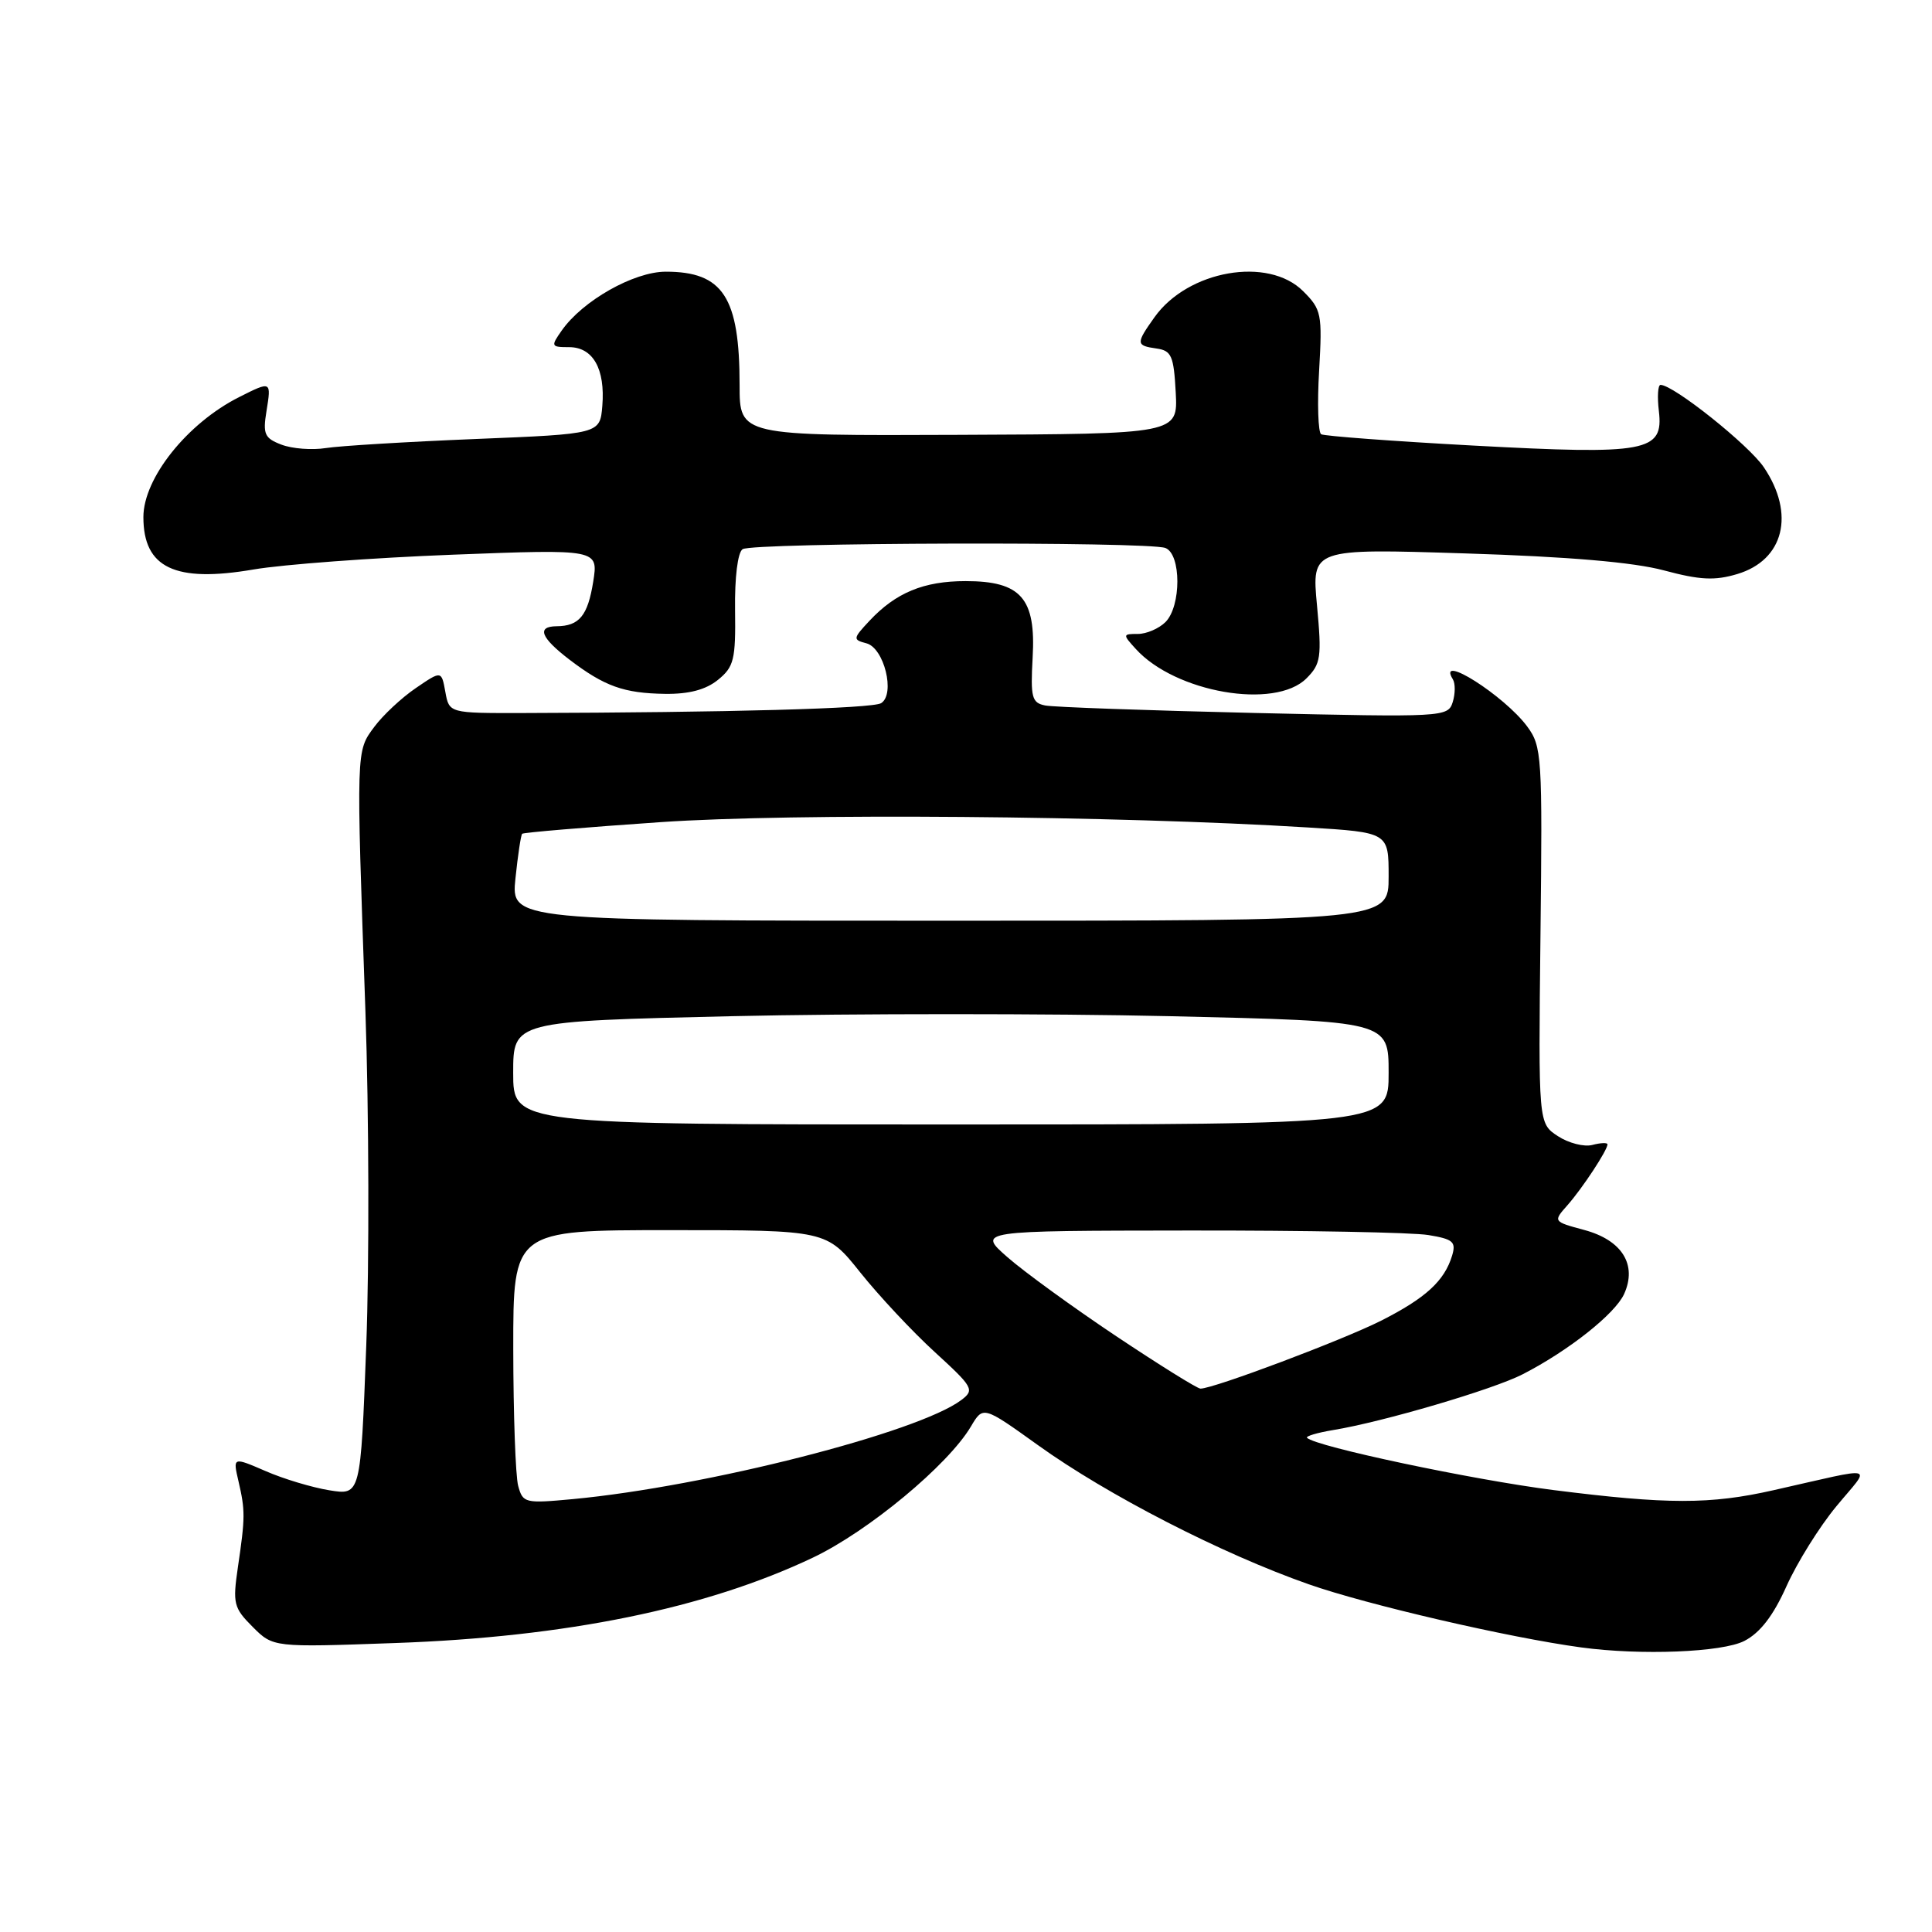 <?xml version="1.0" encoding="UTF-8" standalone="no"?>
<!DOCTYPE svg PUBLIC "-//W3C//DTD SVG 1.1//EN" "http://www.w3.org/Graphics/SVG/1.1/DTD/svg11.dtd" >
<svg xmlns="http://www.w3.org/2000/svg" xmlns:xlink="http://www.w3.org/1999/xlink" version="1.1" viewBox="0 0 256 256">
 <g >
 <path fill="currentColor"
d=" M 231.14 217.43 C 233.23 216.35 234.97 214.09 236.72 210.18 C 238.12 207.06 241.09 202.29 243.33 199.59 C 247.95 194.00 249.08 194.29 235.00 197.46 C 226.61 199.36 220.96 199.35 205.84 197.44 C 195.14 196.08 174.34 191.68 173.19 190.52 C 172.97 190.31 174.53 189.84 176.65 189.49 C 183.25 188.41 197.89 184.10 201.78 182.09 C 207.85 178.97 213.99 174.11 215.20 171.47 C 216.96 167.59 214.94 164.33 209.93 162.98 C 205.78 161.86 205.78 161.86 207.71 159.68 C 209.70 157.42 213.00 152.40 213.00 151.63 C 213.00 151.39 212.10 151.42 211.00 151.71 C 209.90 152.00 207.84 151.47 206.42 150.54 C 203.84 148.85 203.84 148.85 204.12 123.94 C 204.39 100.17 204.31 98.90 202.36 96.26 C 199.33 92.17 190.30 86.44 192.51 90.01 C 192.85 90.56 192.84 91.93 192.49 93.04 C 191.86 95.02 191.32 95.05 166.17 94.47 C 152.05 94.14 139.60 93.70 138.50 93.48 C 136.72 93.13 136.54 92.43 136.83 87.13 C 137.28 79.27 135.28 77.00 127.95 77.00 C 122.39 77.00 118.70 78.53 115.20 82.27 C 113.01 84.61 112.99 84.77 114.80 85.24 C 117.15 85.85 118.66 91.96 116.76 93.17 C 115.63 93.89 96.47 94.41 69.26 94.48 C 59.52 94.50 59.52 94.50 59.01 91.68 C 58.50 88.85 58.50 88.85 55.09 91.18 C 53.22 92.45 50.74 94.77 49.59 96.32 C 47.17 99.59 47.19 99.05 48.42 134.00 C 48.89 147.47 48.94 167.42 48.53 178.32 C 47.78 198.14 47.78 198.14 43.64 197.47 C 41.36 197.10 37.55 195.96 35.18 194.92 C 30.85 193.05 30.85 193.05 31.60 196.27 C 32.50 200.16 32.50 201.04 31.52 207.68 C 30.82 212.47 30.96 213.05 33.48 215.57 C 36.20 218.29 36.20 218.29 52.35 217.71 C 75.07 216.91 93.56 213.12 107.72 206.39 C 115.06 202.90 125.63 194.12 128.65 189.02 C 130.27 186.28 130.27 186.28 137.55 191.50 C 146.74 198.10 161.88 205.88 173.40 209.92 C 181.07 212.62 199.91 216.99 209.50 218.29 C 217.42 219.37 228.22 218.94 231.14 217.43 Z  M 95.14 90.08 C 97.25 88.37 97.49 87.40 97.40 80.83 C 97.34 76.51 97.75 73.20 98.40 72.77 C 99.72 71.88 152.15 71.74 154.42 72.61 C 156.53 73.42 156.54 80.32 154.43 82.43 C 153.56 83.29 151.92 84.00 150.77 84.00 C 148.76 84.00 148.75 84.07 150.48 85.97 C 155.72 91.77 168.94 94.06 173.11 89.89 C 175.02 87.98 175.15 87.10 174.51 80.23 C 173.80 72.68 173.80 72.68 194.15 73.33 C 207.81 73.76 216.47 74.50 220.48 75.58 C 225.26 76.86 227.21 76.96 230.21 76.06 C 236.38 74.21 237.90 68.11 233.72 61.92 C 231.73 58.96 221.75 51.00 220.03 51.00 C 219.68 51.00 219.58 52.57 219.81 54.48 C 220.44 59.87 218.26 60.28 195.22 59.04 C 184.53 58.46 175.46 57.78 175.06 57.54 C 174.66 57.29 174.53 53.50 174.79 49.12 C 175.22 41.60 175.11 41.01 172.67 38.58 C 168.04 33.95 157.41 35.81 152.98 42.03 C 150.49 45.53 150.50 45.79 153.25 46.18 C 155.23 46.46 155.53 47.16 155.79 52.00 C 156.08 57.50 156.08 57.50 127.04 57.62 C 98.00 57.74 98.00 57.74 98.00 51.02 C 98.00 39.37 95.80 36.00 88.22 36.00 C 83.99 36.00 77.20 39.84 74.43 43.80 C 72.96 45.89 73.01 46.00 75.41 46.00 C 78.58 46.00 80.21 48.89 79.81 53.79 C 79.50 57.50 79.50 57.50 63.00 58.17 C 53.92 58.54 45.01 59.08 43.18 59.37 C 41.35 59.66 38.71 59.46 37.30 58.92 C 35.06 58.07 34.81 57.53 35.31 54.48 C 35.96 50.47 35.95 50.47 31.70 52.61 C 24.81 56.08 19.00 63.36 19.00 68.52 C 19.00 75.25 23.19 77.24 33.59 75.46 C 37.50 74.79 49.38 73.91 59.99 73.50 C 79.29 72.76 79.29 72.76 78.60 77.10 C 77.88 81.59 76.75 82.96 73.75 82.98 C 71.07 83.01 71.65 84.49 75.45 87.40 C 80.11 90.95 82.66 91.86 88.14 91.94 C 91.30 91.98 93.53 91.39 95.14 90.08 Z  M 68.66 196.88 C 68.31 195.57 68.02 187.41 68.01 178.75 C 68.00 163.00 68.00 163.00 88.76 163.00 C 109.52 163.00 109.52 163.00 114.01 168.63 C 116.48 171.72 120.92 176.47 123.88 179.17 C 128.96 183.82 129.16 184.17 127.38 185.51 C 121.67 189.82 93.58 196.98 75.90 198.64 C 69.56 199.23 69.28 199.17 68.66 196.88 Z  M 147.90 177.05 C 142.18 173.23 135.70 168.52 133.50 166.59 C 129.50 163.08 129.50 163.08 157.50 163.05 C 172.90 163.03 187.20 163.30 189.27 163.65 C 192.55 164.19 192.96 164.55 192.41 166.38 C 191.39 169.74 188.90 172.01 183.00 175.00 C 177.90 177.57 160.81 184.00 159.07 184.00 C 158.65 184.00 153.63 180.87 147.90 177.05 Z  M 68.00 142.16 C 68.00 135.32 68.00 135.32 97.00 134.65 C 112.95 134.29 139.05 134.29 155.00 134.65 C 184.00 135.32 184.00 135.32 184.00 142.16 C 184.00 149.00 184.00 149.00 126.00 149.00 C 68.00 149.00 68.00 149.00 68.00 142.16 Z  M 68.30 116.39 C 68.62 113.31 69.02 110.65 69.19 110.48 C 69.36 110.31 77.60 109.62 87.50 108.94 C 105.10 107.73 148.05 108.08 173.25 109.64 C 184.00 110.30 184.00 110.30 184.00 116.15 C 184.00 122.00 184.00 122.00 125.86 122.00 C 67.72 122.00 67.72 122.00 68.30 116.39 Z "/>
</g>
</svg>